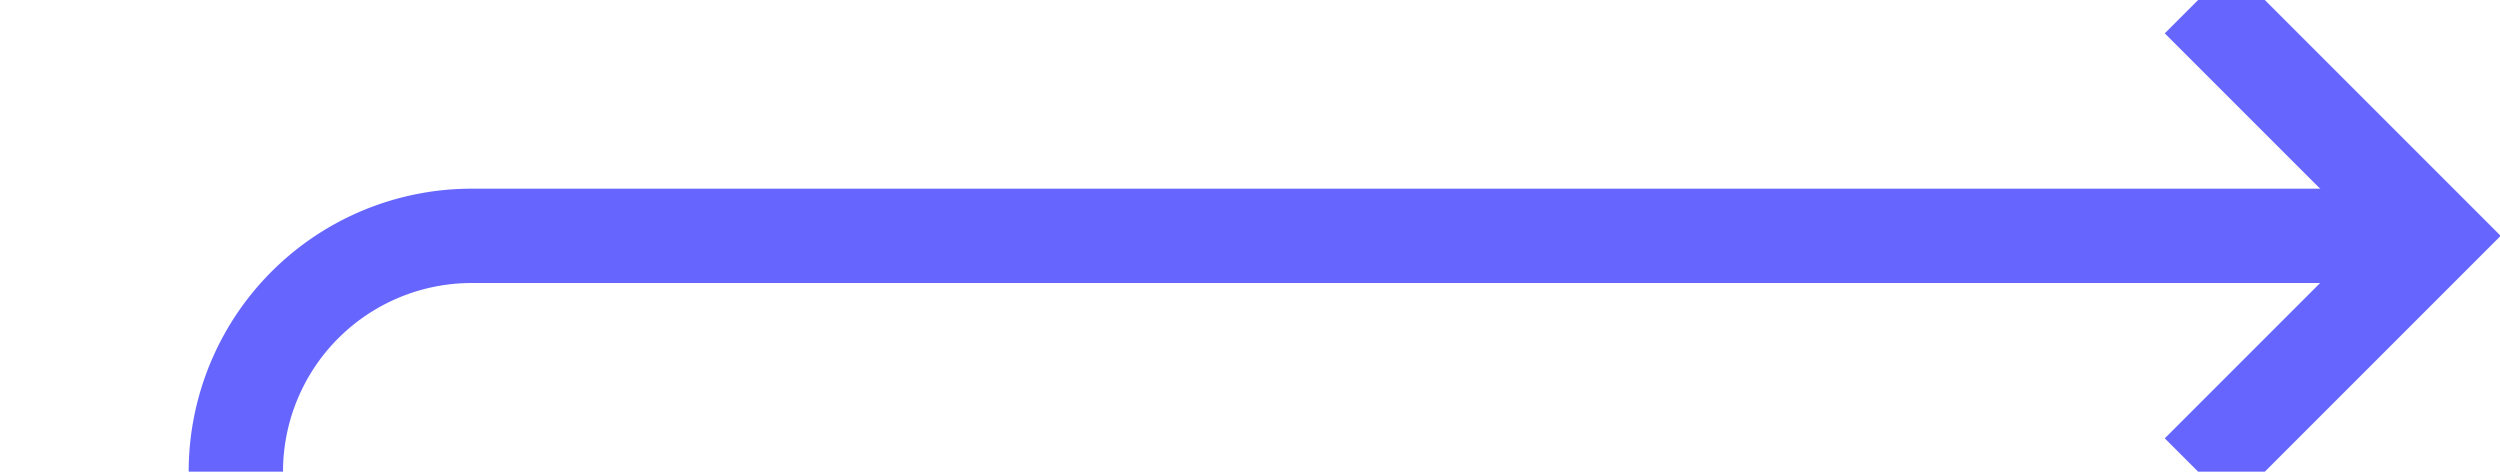 ﻿<?xml version="1.0" encoding="utf-8"?>
<svg version="1.1" xmlns:xlink="http://www.w3.org/1999/xlink" width="53px" height="10px" preserveAspectRatio="xMinYMid meet" viewBox="1424 267  53 8" xmlns="http://www.w3.org/2000/svg">
  <path d="M 1429 279  L 1429 276  A 5 5 0 0 1 1434 271 L 1475 271  " stroke-width="2" stroke="#6666ff" fill="none" />
  <path d="M 1469.893 266.707  L 1474.186 271  L 1469.893 275.293  L 1471.307 276.707  L 1476.307 271.707  L 1477.014 271  L 1476.307 270.293  L 1471.307 265.293  L 1469.893 266.707  Z " fill-rule="nonzero" fill="#6666ff" stroke="none" />
</svg>